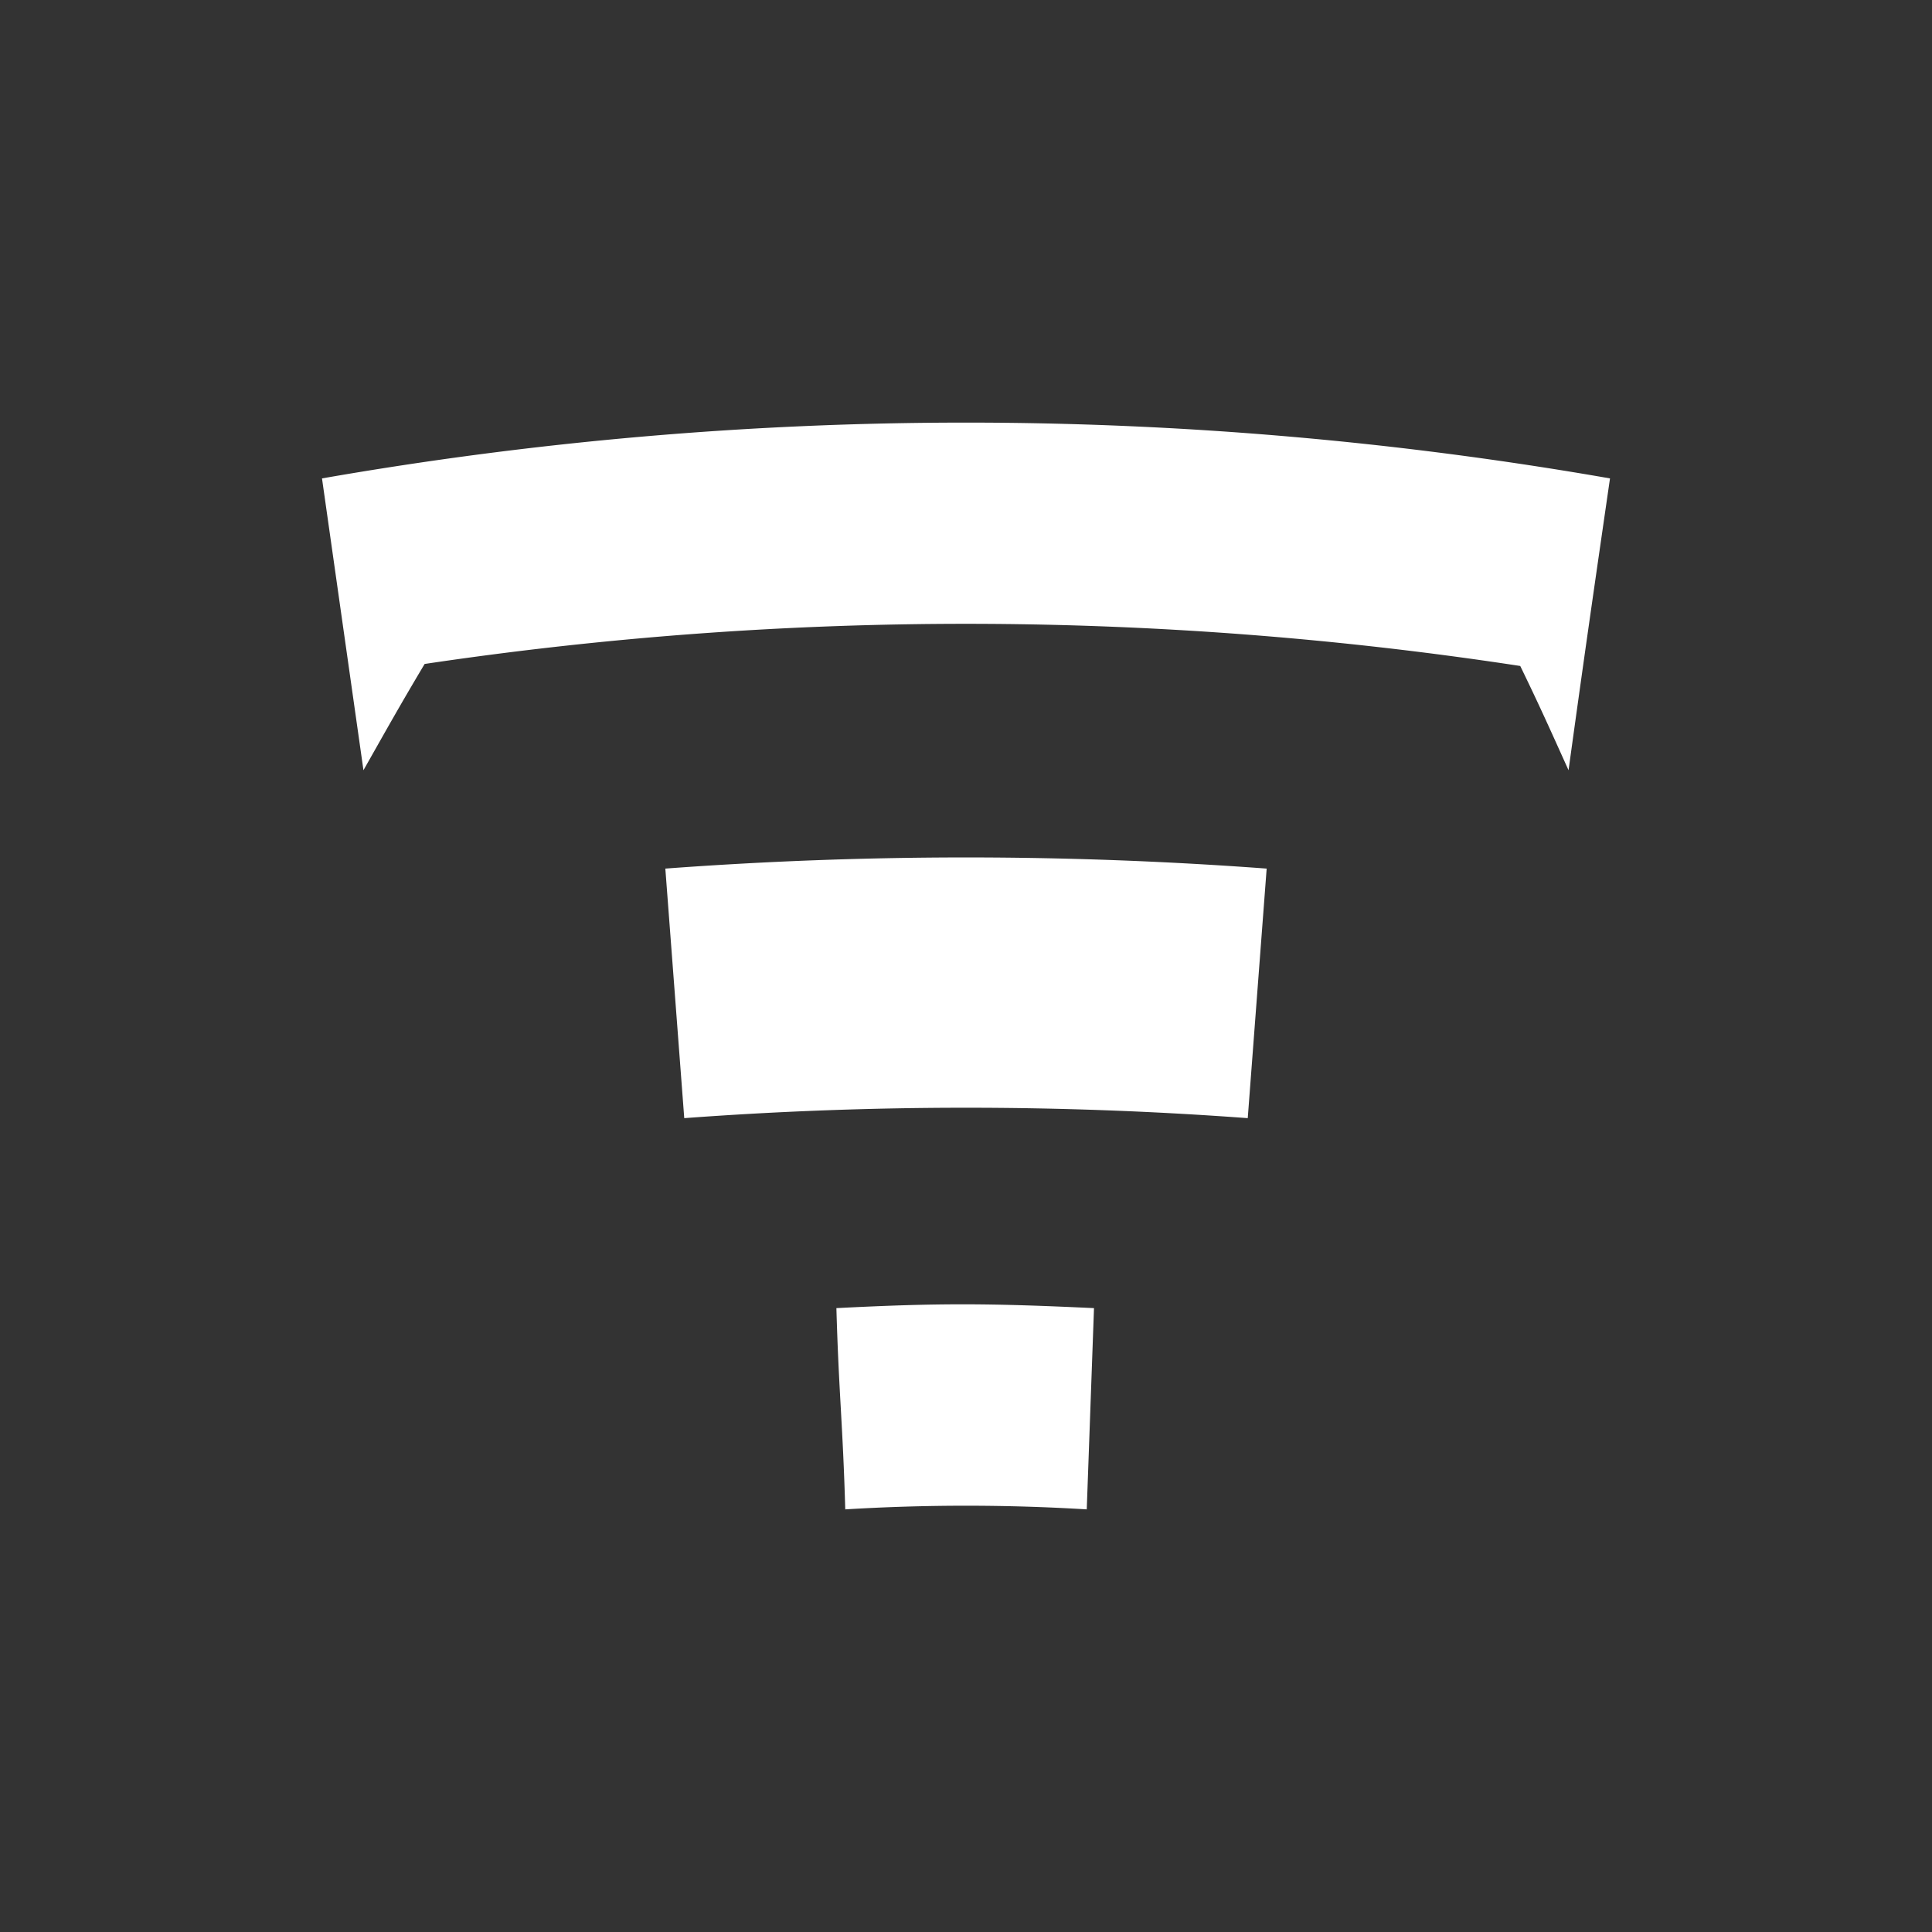 <svg xmlns="http://www.w3.org/2000/svg" width="24" height="24" fill="none" viewBox="0 0 24 24">
    <rect x="0" y="0" width="24" height="24" fill="#333333" stroke="none"/>
    <path fill="#fff" d="M15.5 13.89a47.4 47.4 0 0 0-7 0l-.235-3.1a50.4 50.4 0 0 1 7.47 0zm-2 4.86q-1.5-.091-3 0c-.03-1.06-.08-1.44-.11-2.5 1.28-.066 1.92-.06 3.2 0zM4 5.943l.515 3.625c.3-.53.45-.8.76-1.32 4.512-.673 9.1-.665 13.61.025.25.515.365.775.6 1.295.2-1.45.305-2.175.515-3.625a46.5 46.5 0 0 0-16 0"/>
</svg>
